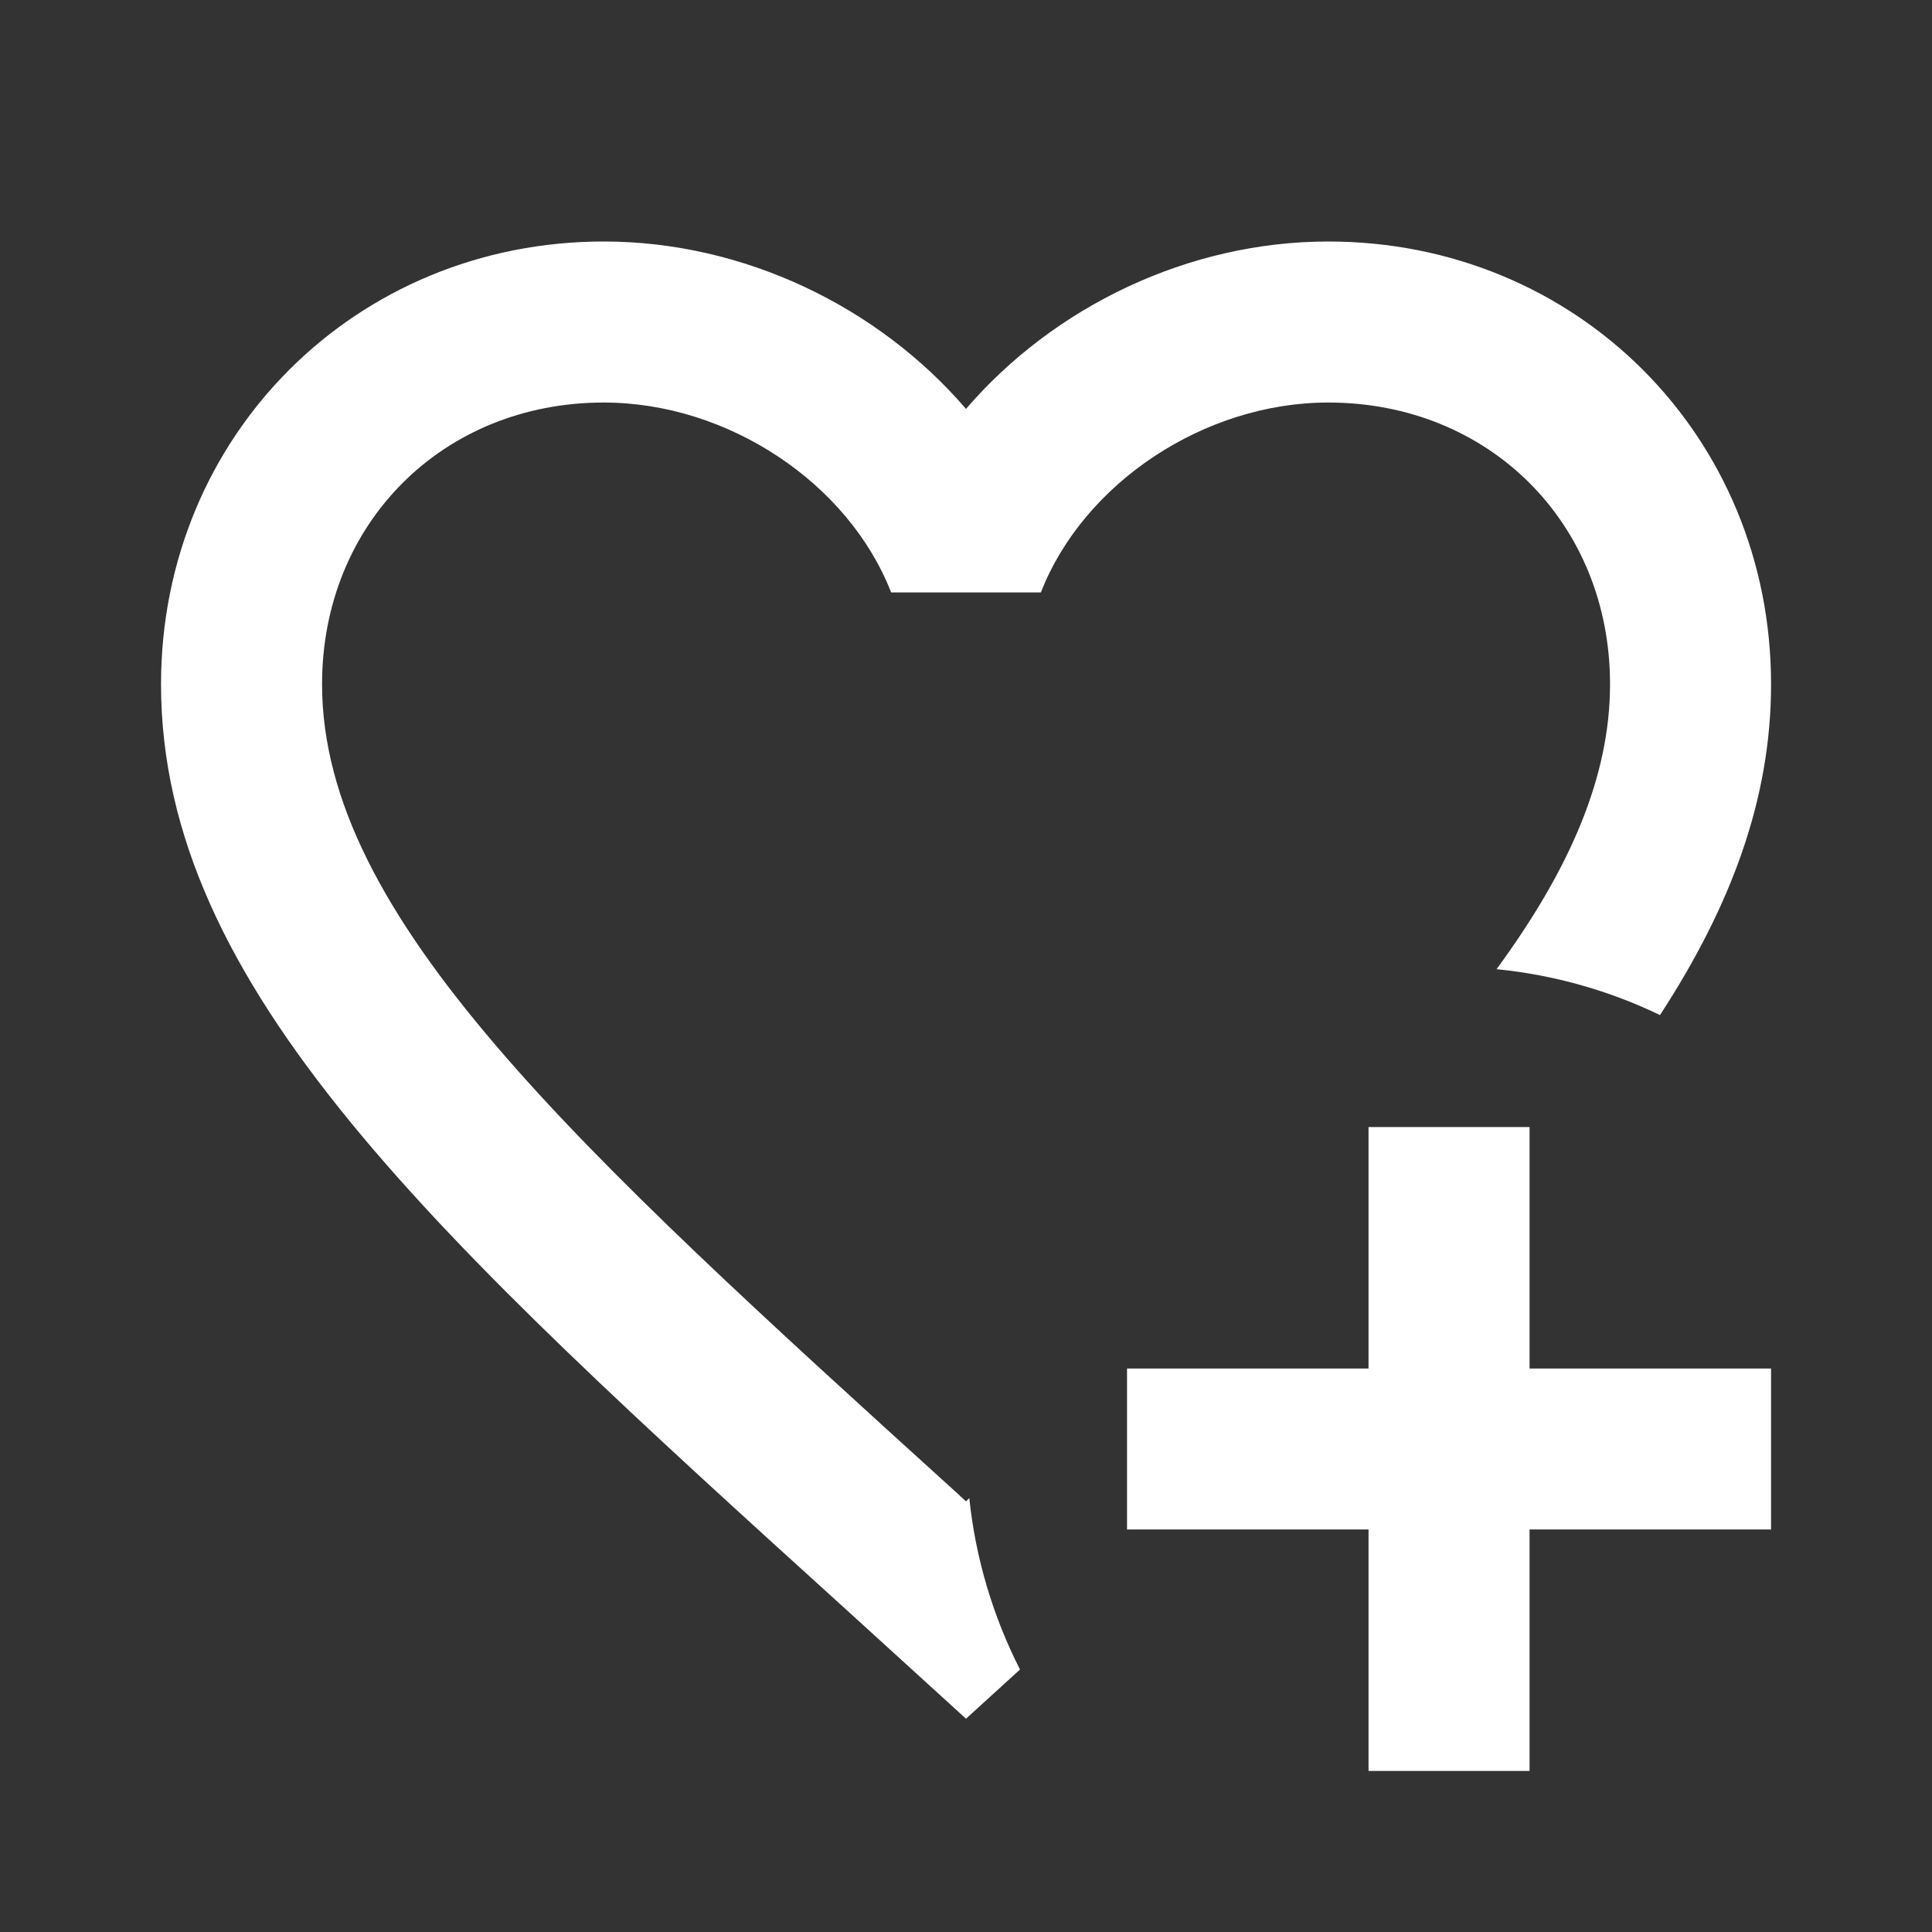 <svg width="20" height="20" viewBox="0 0 20 20" fill="none" xmlns="http://www.w3.org/2000/svg">
<rect x="0" y="0" width="20" height="20" fill="#333333" stroke="none"/>
<path d="M10.559 17.283L10 17.792L8.792 16.692C4.5 12.8 1.667 10.225 1.667 7.083C1.667 4.508 3.684 2.5 6.25 2.5C7.7 2.5 9.092 3.175 10 4.233C10.909 3.175 12.3 2.5 13.75 2.5C16.317 2.5 18.334 4.508 18.334 7.083C18.334 8.275 17.917 9.383 17.184 10.508C16.667 10.258 16.092 10.092 15.492 10.033C16.25 9 16.667 8.042 16.667 7.083C16.667 5.417 15.417 4.167 13.75 4.167C12.467 4.167 11.217 5 10.775 6.133H9.225C8.784 5 7.534 4.167 6.25 4.167C4.584 4.167 3.334 5.417 3.334 7.083C3.334 9.492 5.95 11.867 9.909 15.458L10 15.542L10.034 15.508C10.1 16.142 10.284 16.742 10.559 17.283V17.283ZM14.167 11.667V14.167H11.667V15.833H14.167V18.333H15.834V15.833H18.334V14.167H15.834V11.667H14.167Z" fill="white"/>
</svg>
